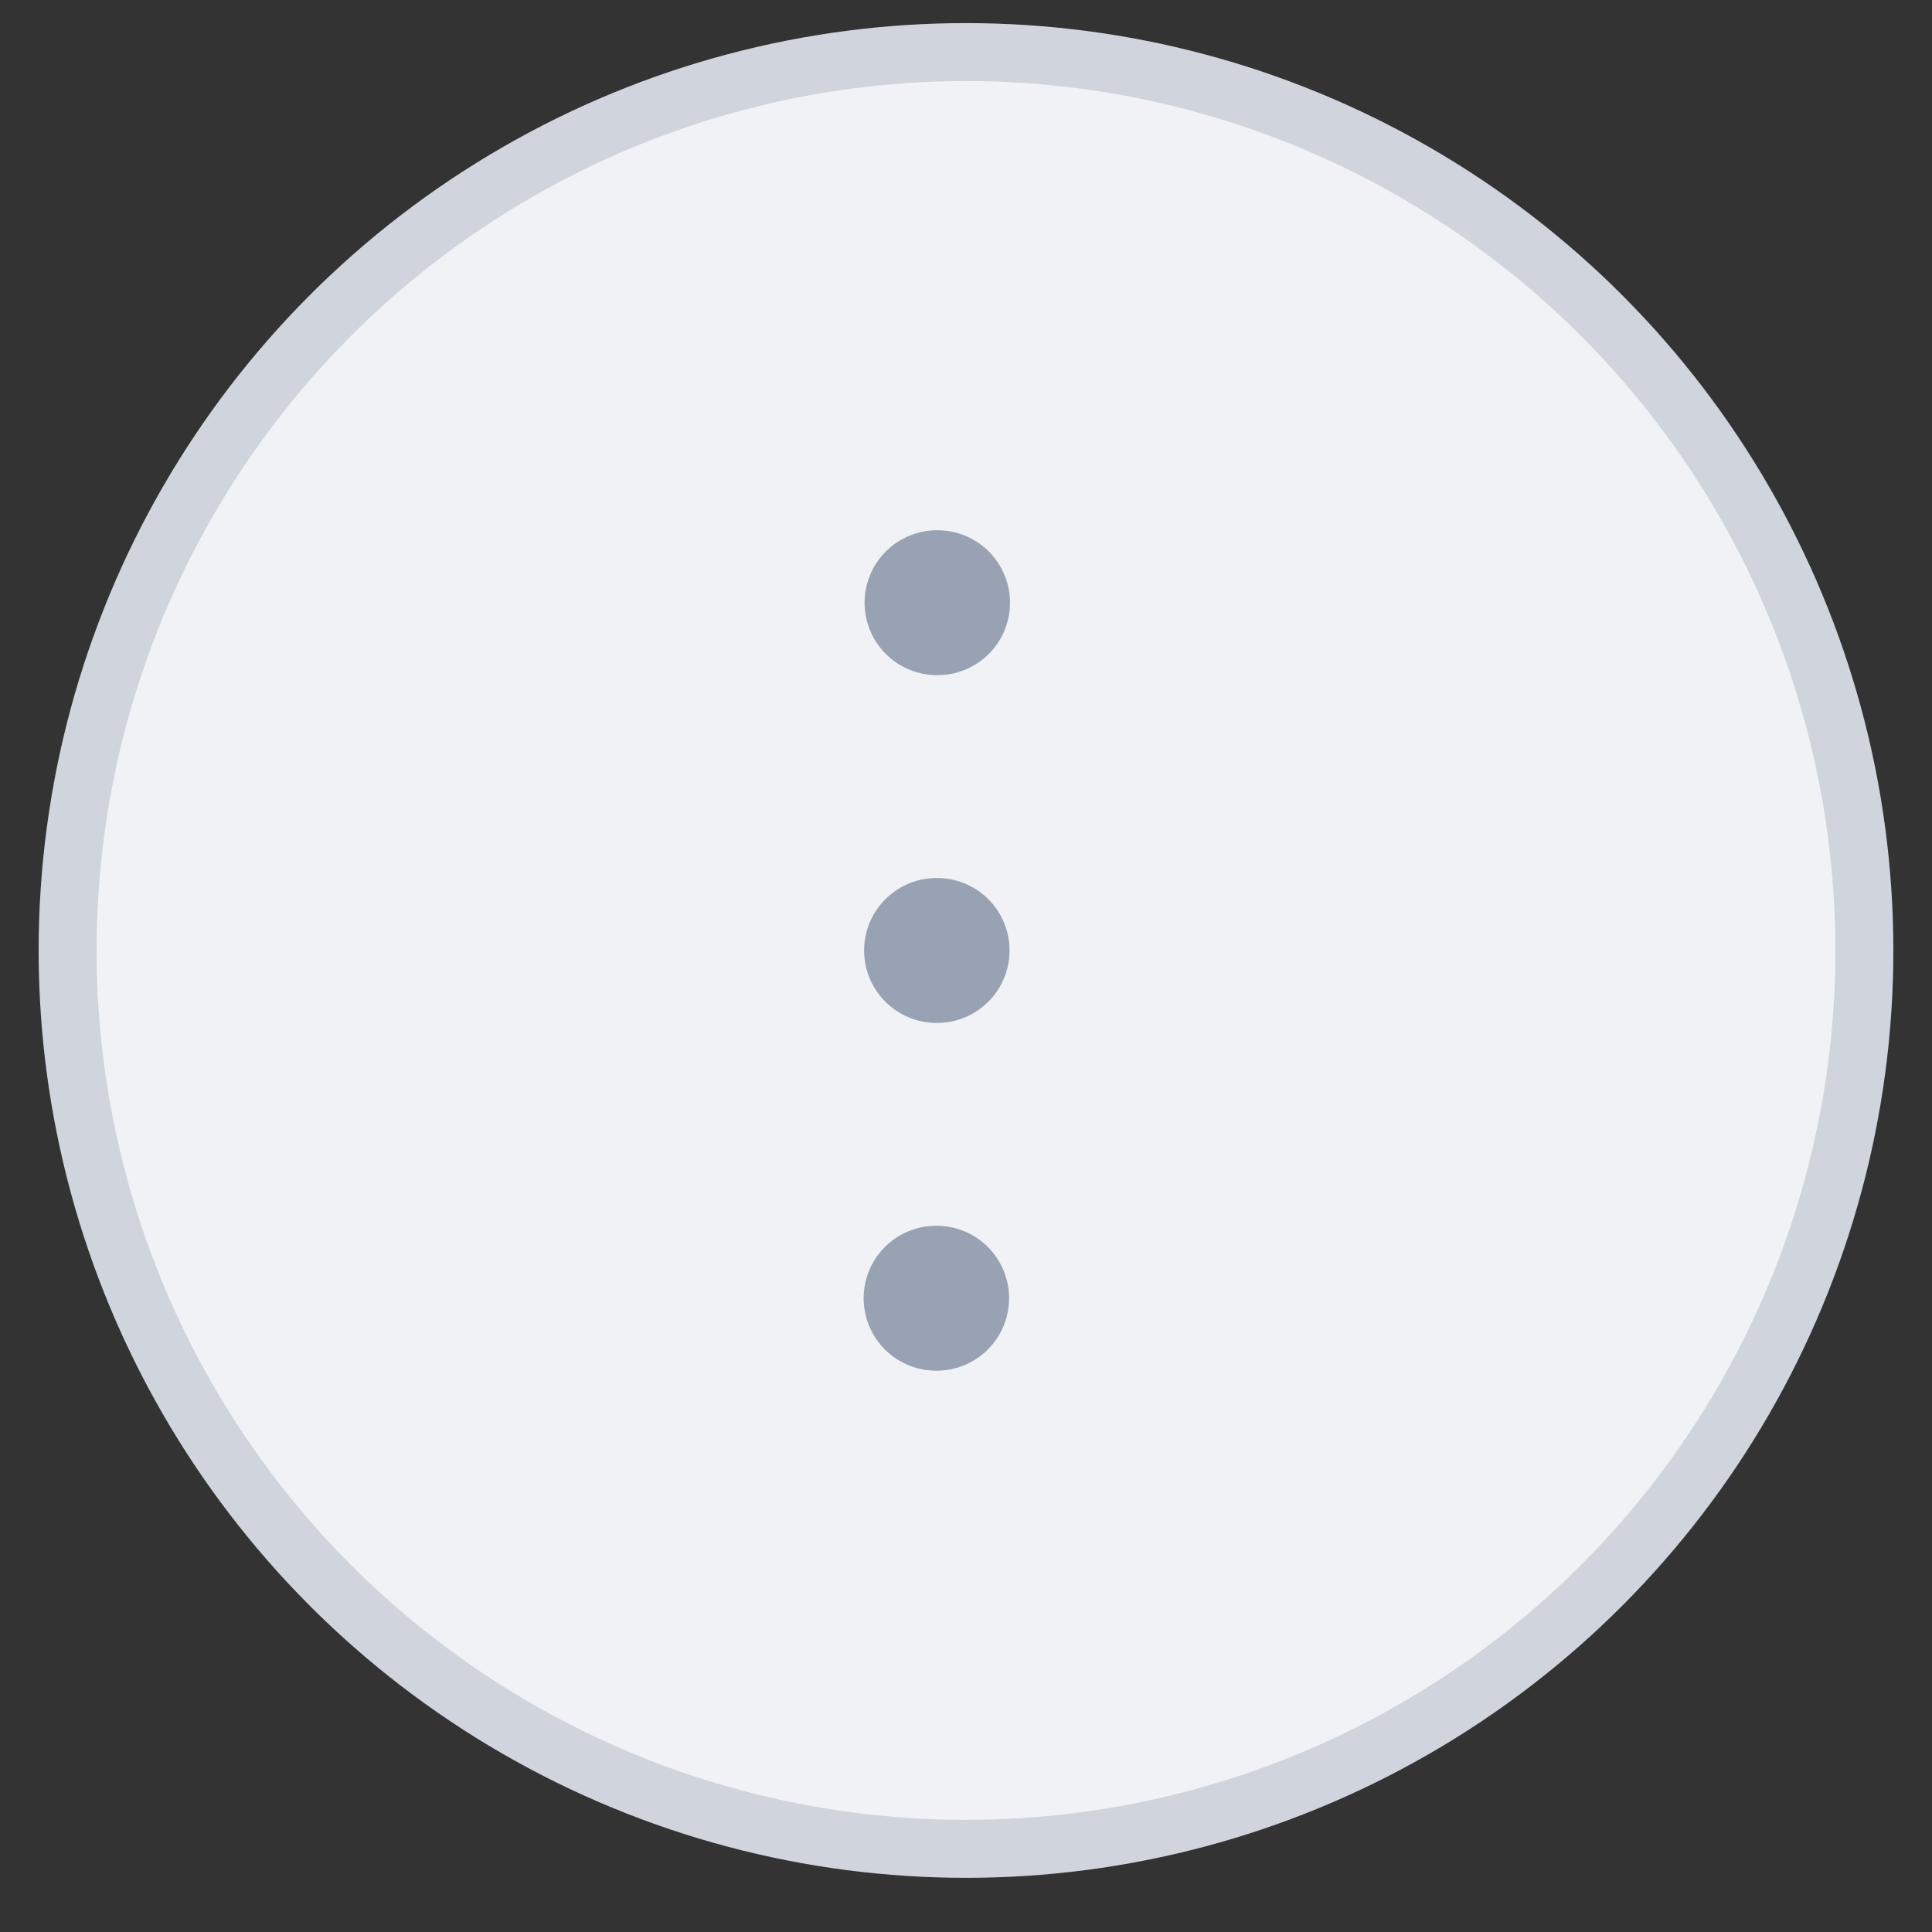 <svg width="25" height="25" viewBox="0 0 25 25" fill="none" xmlns="http://www.w3.org/2000/svg">
<rect x="0" y="0" width="25" height="25" fill="#333333" stroke="none"/>
<circle cx="12.5" cy="12.299" r="11.625" fill="#F0F2F5" stroke="#D0D5DD" stroke-width="0.75"/>
<path d="M12.119 12.299H12.126" stroke="#98A2B3" stroke-width="1.875" stroke-linecap="round" stroke-linejoin="round"/>
<path d="M12.113 16.799H12.12" stroke="#98A2B3" stroke-width="1.875" stroke-linecap="round" stroke-linejoin="round"/>
<path d="M12.125 7.799H12.132" stroke="#98A2B3" stroke-width="1.875" stroke-linecap="round" stroke-linejoin="round"/>
</svg>

